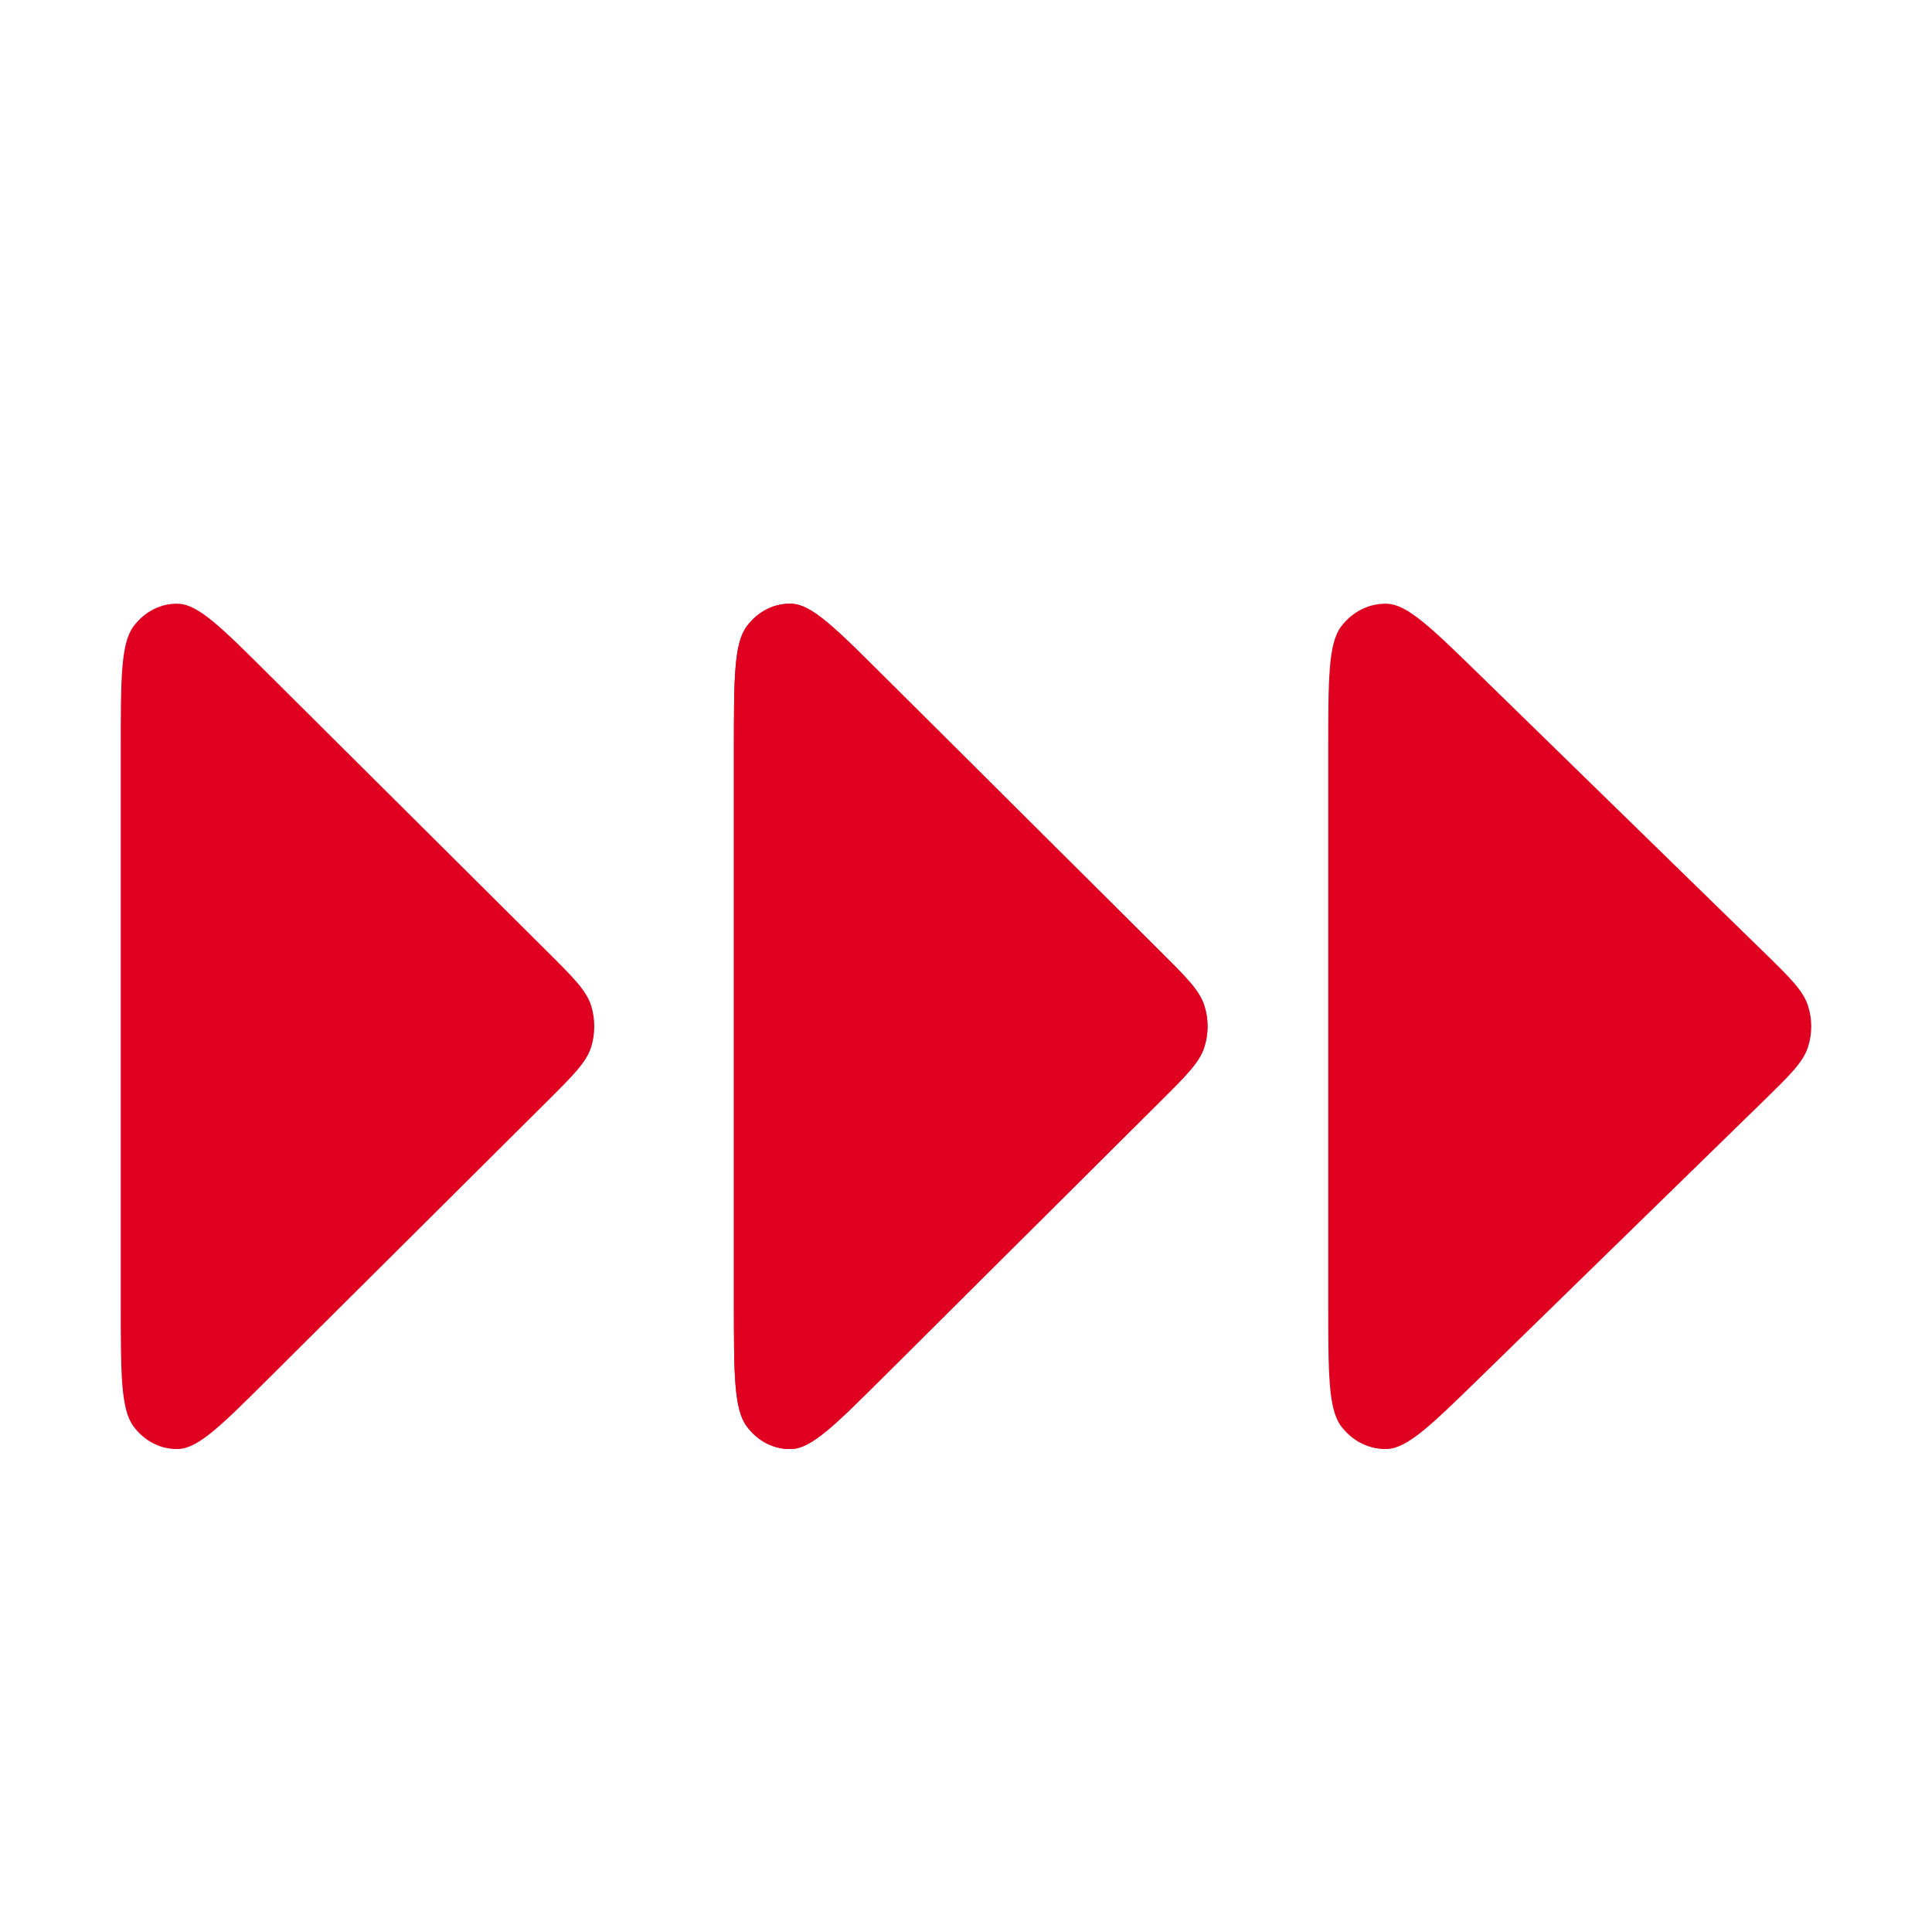 <svg width="16" height="16" viewBox="0 0 16 16" fill="none" xmlns="http://www.w3.org/2000/svg">
<path d="M6.078 10.793C6.078 11.377 6.078 11.669 6.184 11.812C6.275 11.936 6.413 12.006 6.557 12C6.723 11.993 6.918 11.799 7.308 11.411L9.612 9.118C9.827 8.904 9.934 8.797 9.974 8.671C10.009 8.56 10.009 8.44 9.974 8.329C9.934 8.203 9.827 8.096 9.612 7.882L7.308 5.589C6.918 5.201 6.723 5.007 6.557 5C6.413 4.994 6.275 5.064 6.184 5.188C6.078 5.331 6.078 5.623 6.078 6.207V10.793Z" fill="#E00020"/>
<path d="M1 10.793C1 11.377 1 11.669 1.105 11.812C1.197 11.936 1.335 12.006 1.479 12C1.645 11.993 1.839 11.799 2.229 11.411L4.534 9.118C4.749 8.904 4.856 8.797 4.896 8.671C4.93 8.56 4.93 8.44 4.896 8.329C4.856 8.203 4.749 8.096 4.534 7.882L2.229 5.589C1.839 5.201 1.645 5.007 1.479 5C1.335 4.994 1.197 5.064 1.105 5.188C1 5.331 1 5.623 1 6.207V10.793Z" fill="#E00020"/>
<path d="M6.078 10.793C6.078 11.377 6.078 11.669 6.184 11.812C6.275 11.936 6.413 12.006 6.557 12C6.723 11.993 6.918 11.799 7.308 11.411L9.612 9.118C9.827 8.904 9.934 8.797 9.974 8.671C10.009 8.56 10.009 8.44 9.974 8.329C9.934 8.203 9.827 8.096 9.612 7.882L7.308 5.589C6.918 5.201 6.723 5.007 6.557 5C6.413 4.994 6.275 5.064 6.184 5.188C6.078 5.331 6.078 5.623 6.078 6.207V10.793Z" fill="#E00020"/>
<path d="M11 10.793C11 11.377 11 11.669 11.107 11.812C11.201 11.936 11.342 12.006 11.489 12C11.657 11.993 11.856 11.799 12.254 11.411L14.604 9.118C14.823 8.904 14.933 8.797 14.973 8.671C15.009 8.56 15.009 8.44 14.973 8.329C14.933 8.203 14.823 8.096 14.604 7.882L12.254 5.589C11.856 5.201 11.657 5.007 11.489 5C11.342 4.994 11.201 5.064 11.107 5.188C11 5.331 11 5.623 11 6.207V10.793Z" fill="#E00020"/>
</svg>
